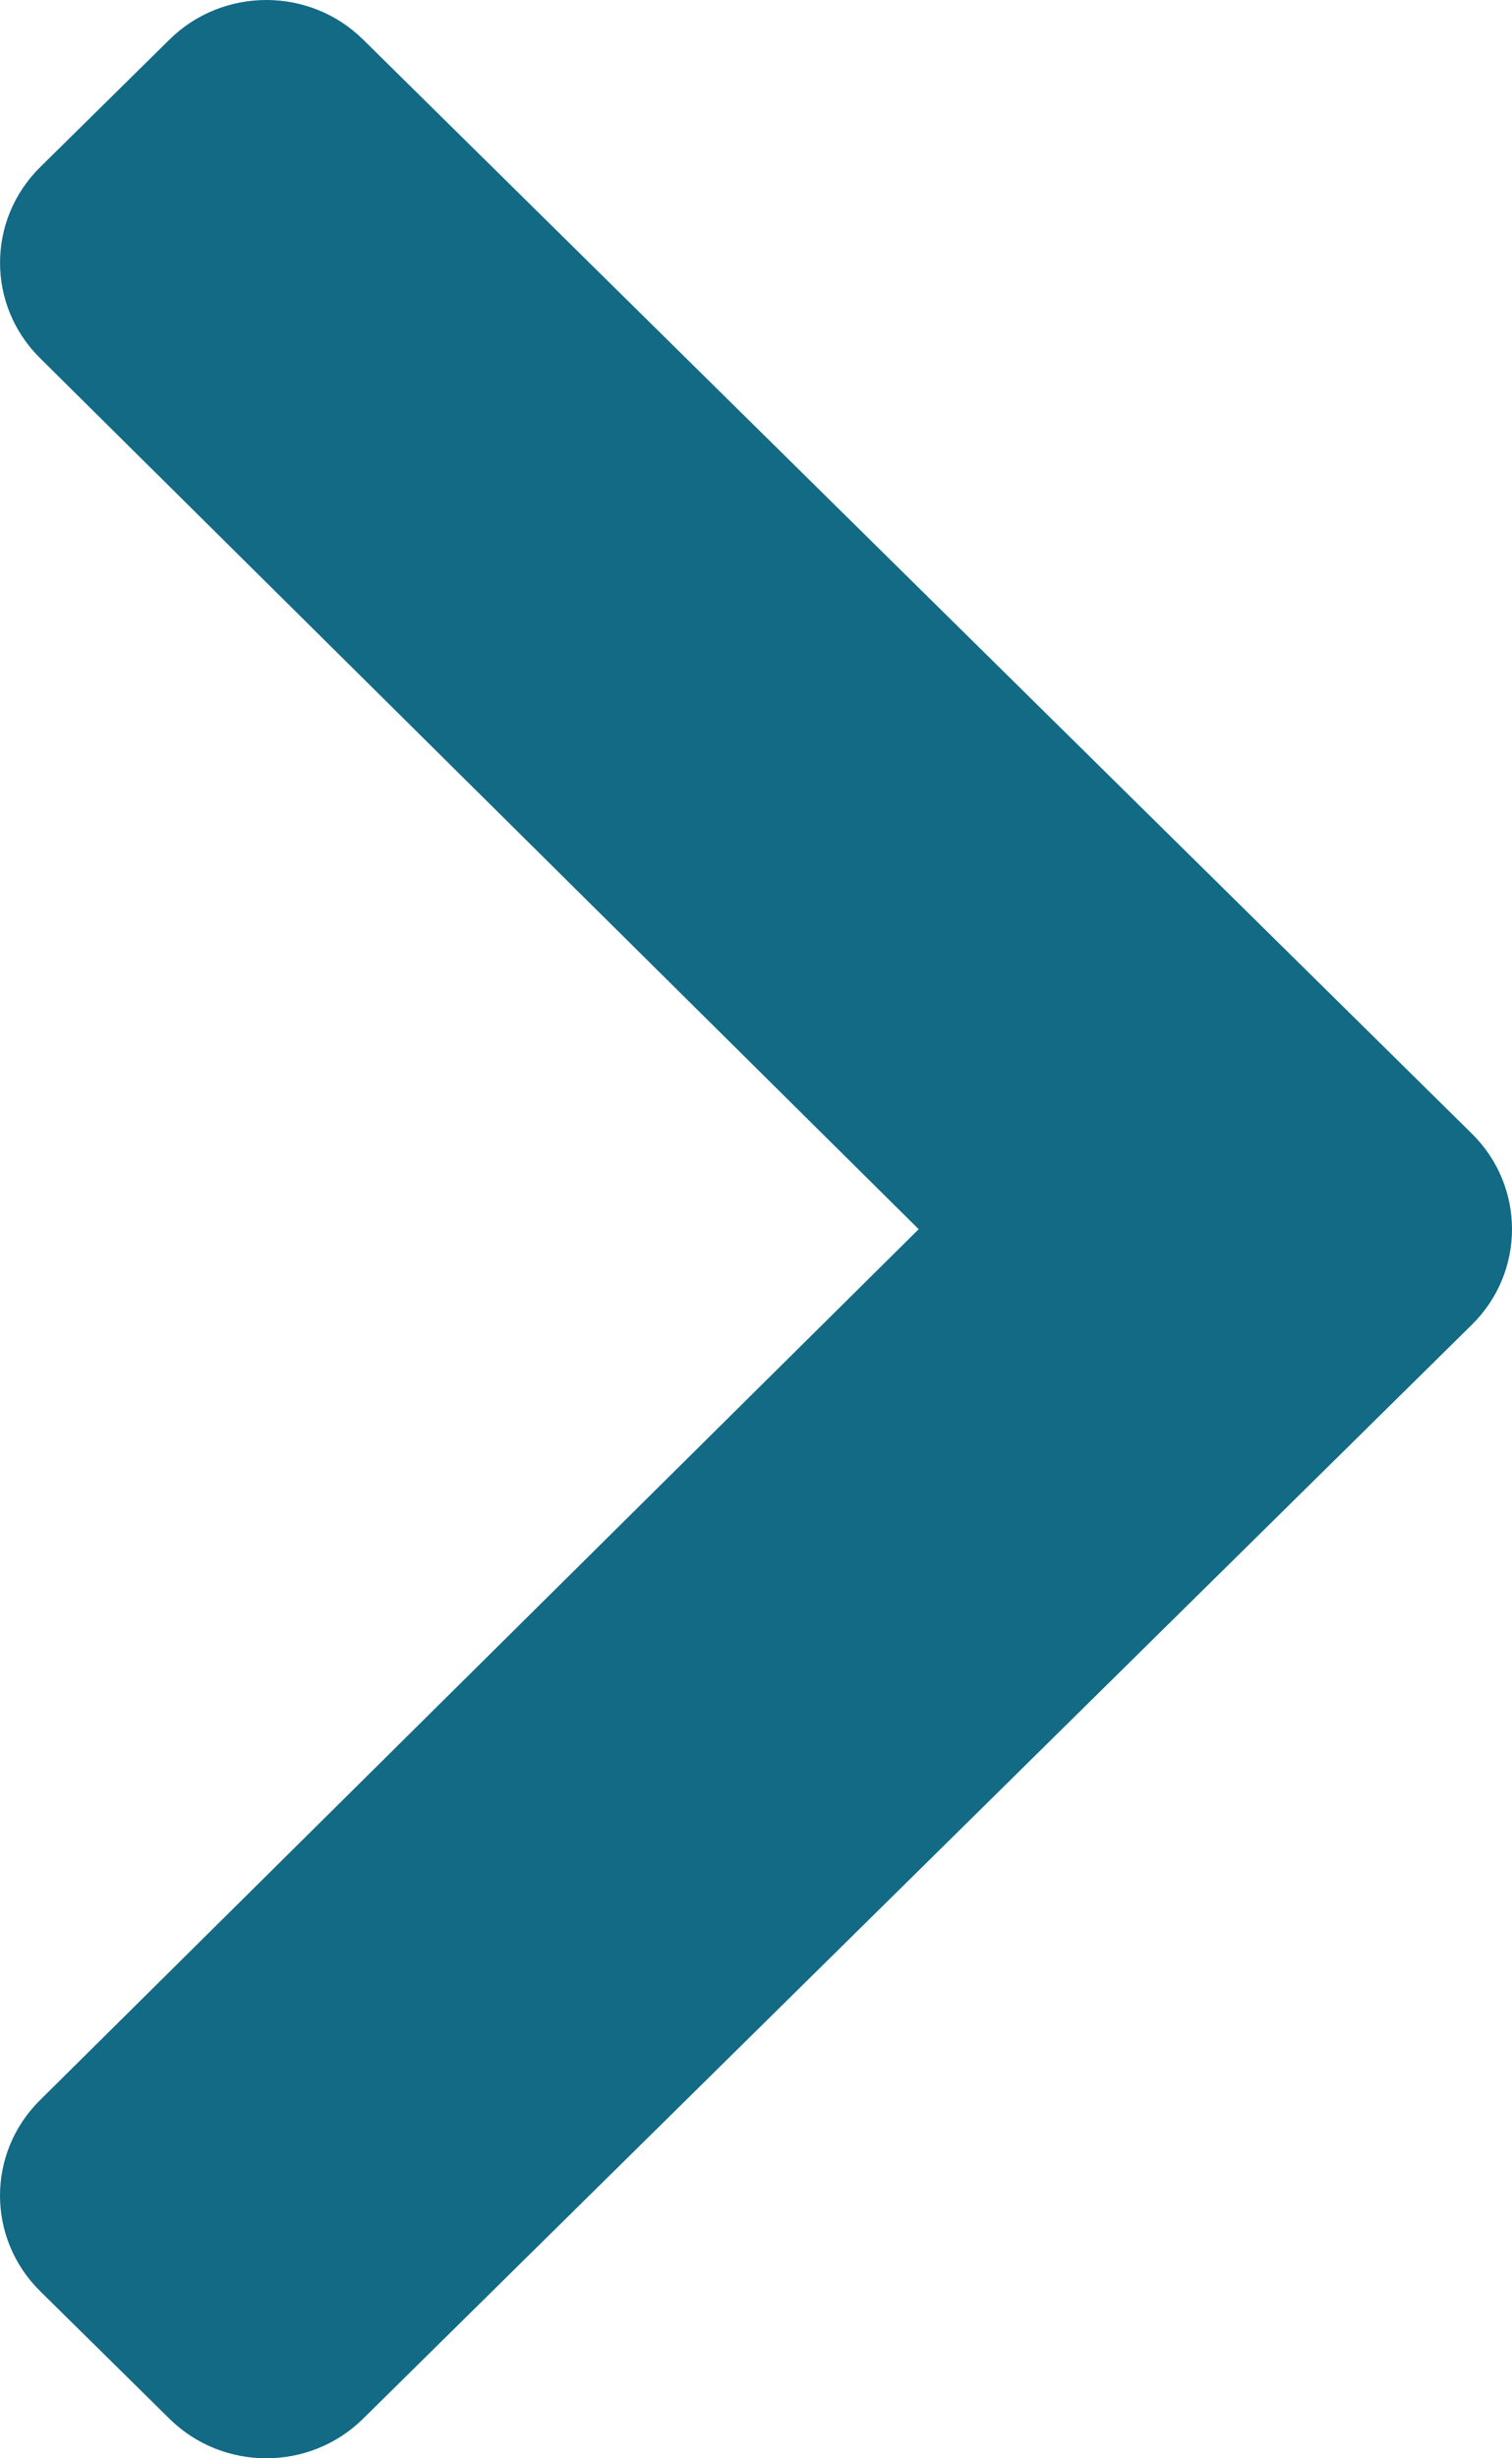 <svg width="32" height="52" viewBox="0 0 32 52" fill="none" xmlns="http://www.w3.org/2000/svg">
<path d="M31.151 28.021L7.684 51.163C6.553 52.279 4.717 52.279 3.586 51.163L0.849 48.464C-0.281 47.349 -0.283 45.544 0.844 44.427L19.443 26.001L0.845 7.573C-0.283 6.456 -0.28 4.651 0.85 3.536L3.587 0.837C4.719 -0.279 6.554 -0.279 7.685 0.837L31.151 23.98C32.283 25.096 32.283 26.906 31.151 28.021Z" fill="#126A85"/>
</svg>


